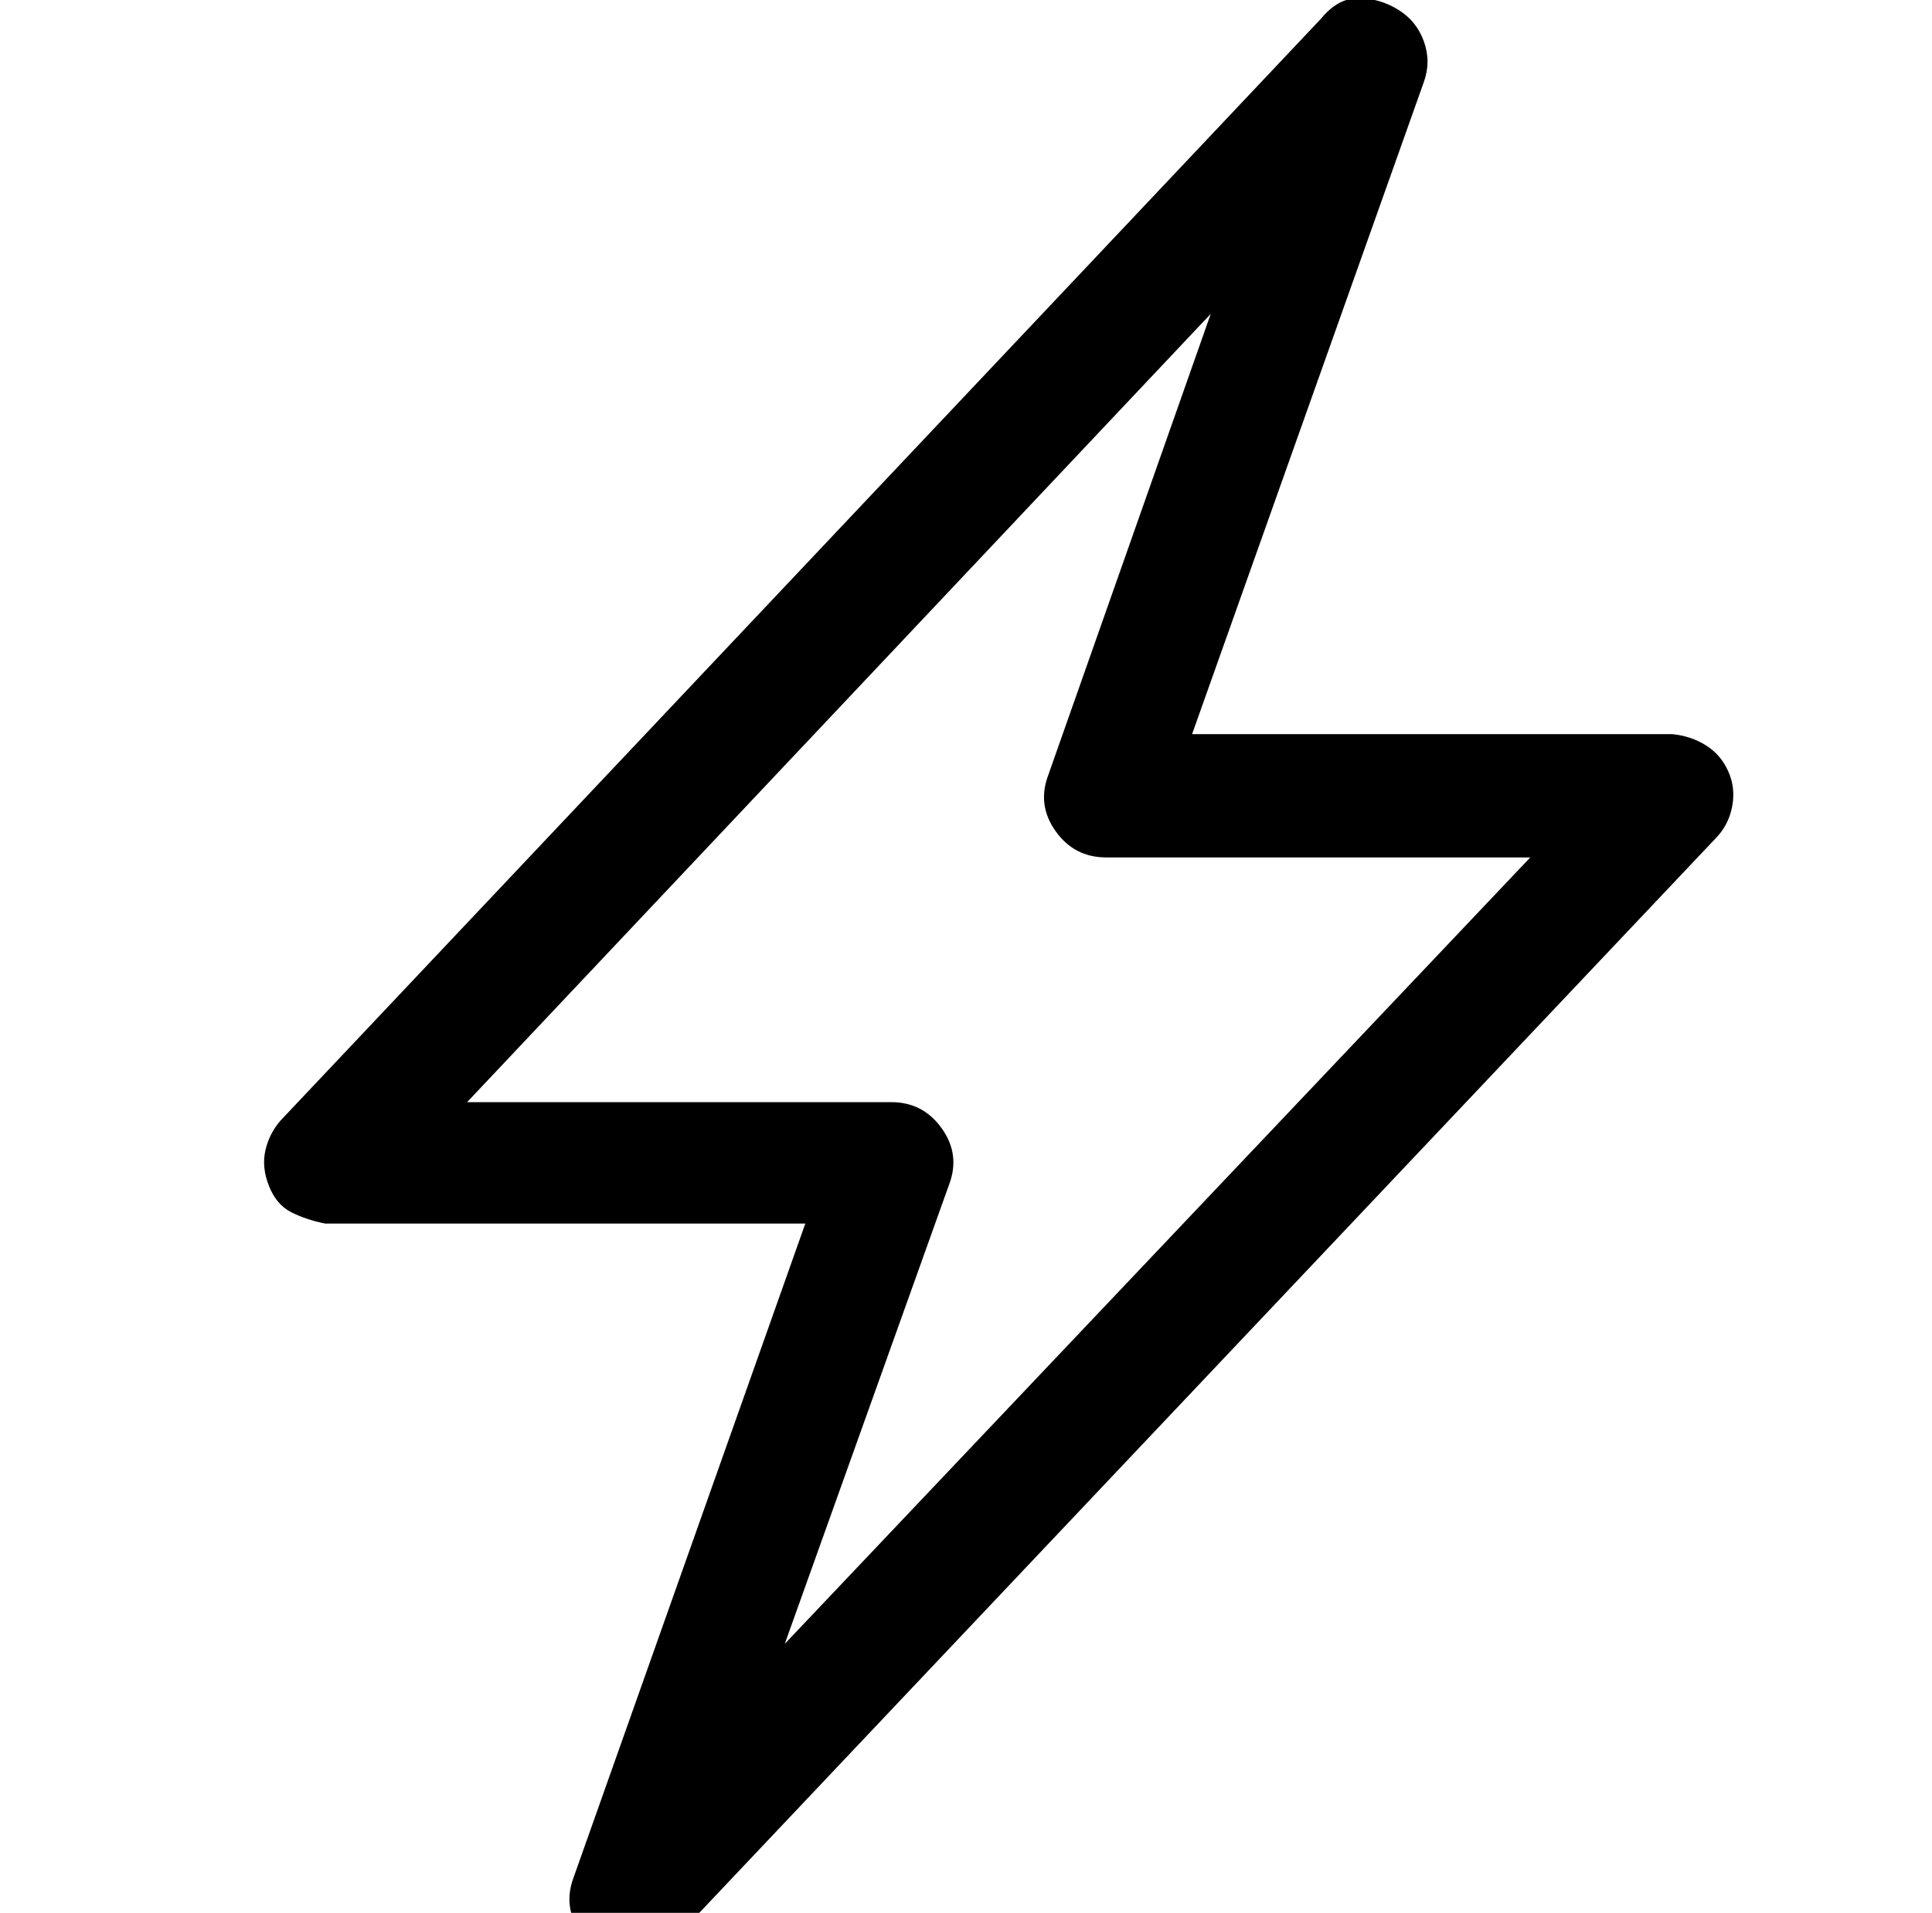 <?xml version="1.0" standalone="no"?>
<!DOCTYPE svg PUBLIC "-//W3C//DTD SVG 1.1//EN" "http://www.w3.org/Graphics/SVG/1.1/DTD/svg11.dtd" >
<svg xmlns="http://www.w3.org/2000/svg" xmlns:xlink="http://www.w3.org/1999/xlink" version="1.1" viewBox="-10 0 1034 1024">
   <path fill="currentColor"
d="M915 413q-4 -9 -12 -14t-18 -6h-257l124 -349q4 -11 0 -22t-14 -17t-21 -6t-20 11l-557 590q-6 7 -8 16t2 19t12 14t18 6h257l-124 350q-6 16 4 30t27 14q14 -1 23 -11l557 -589q7 -7 9 -17t-2 -19zM410 880l88 -246q6 -16 -4 -30t-27 -14h-227l398 -422l-87 247
q-6 16 4 30t27 14h227z" />
</svg>

